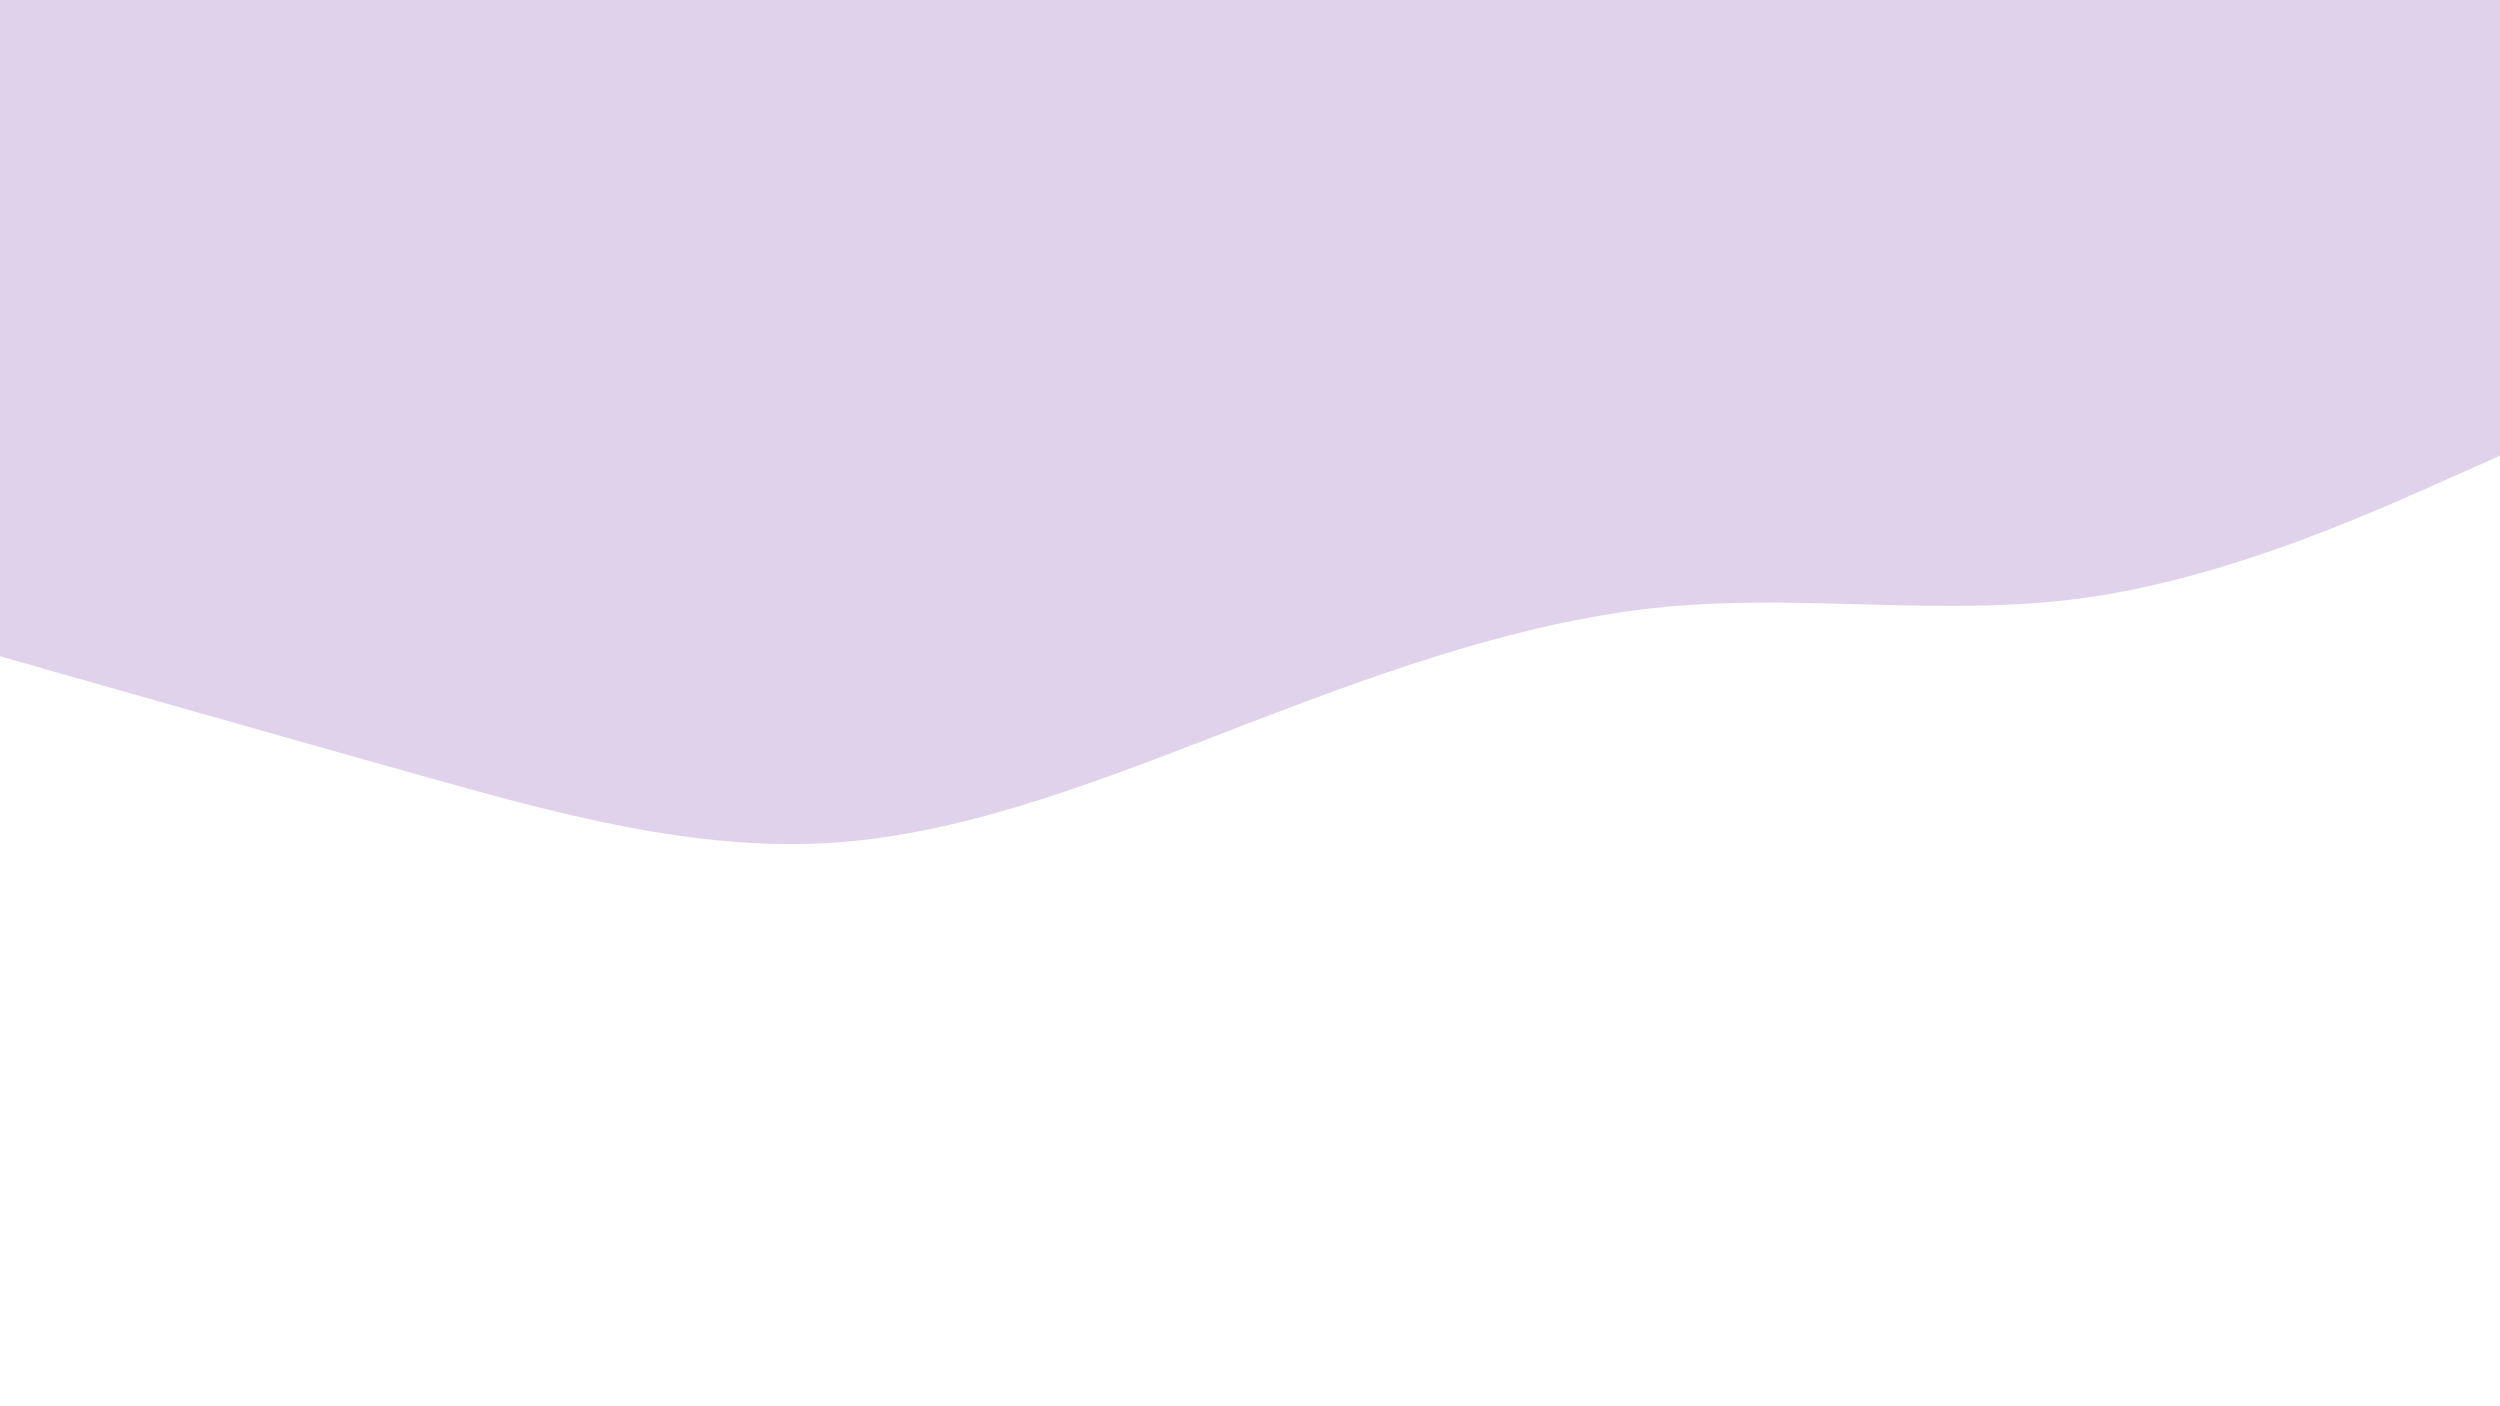 <svg id="visual" viewBox="0 0 1920 1080" width="1920" height="1080" xmlns="http://www.w3.org/2000/svg" xmlns:xlink="http://www.w3.org/1999/xlink" version="1.1"><path d="M0 504L53.3 519.2C106.7 534.3 213.3 564.7 320 594.7C426.7 624.7 533.3 654.3 640 647.2C746.7 640 853.3 596 960 555C1066.7 514 1173.3 476 1280 466C1386.7 456 1493.3 474 1600 459.3C1706.7 444.7 1813.3 397.3 1866.7 373.7L1920 350L1920 0L1866.7 0C1813.3 0 1706.7 0 1600 0C1493.3 0 1386.7 0 1280 0C1173.3 0 1066.7 0 960 0C853.3 0 746.7 0 640 0C533.3 0 426.7 0 320 0C213.3 0 106.7 0 53.3 0L0 0Z" fill="#E1D2EC" stroke-linecap="round" stroke-linejoin="miter"></path></svg>